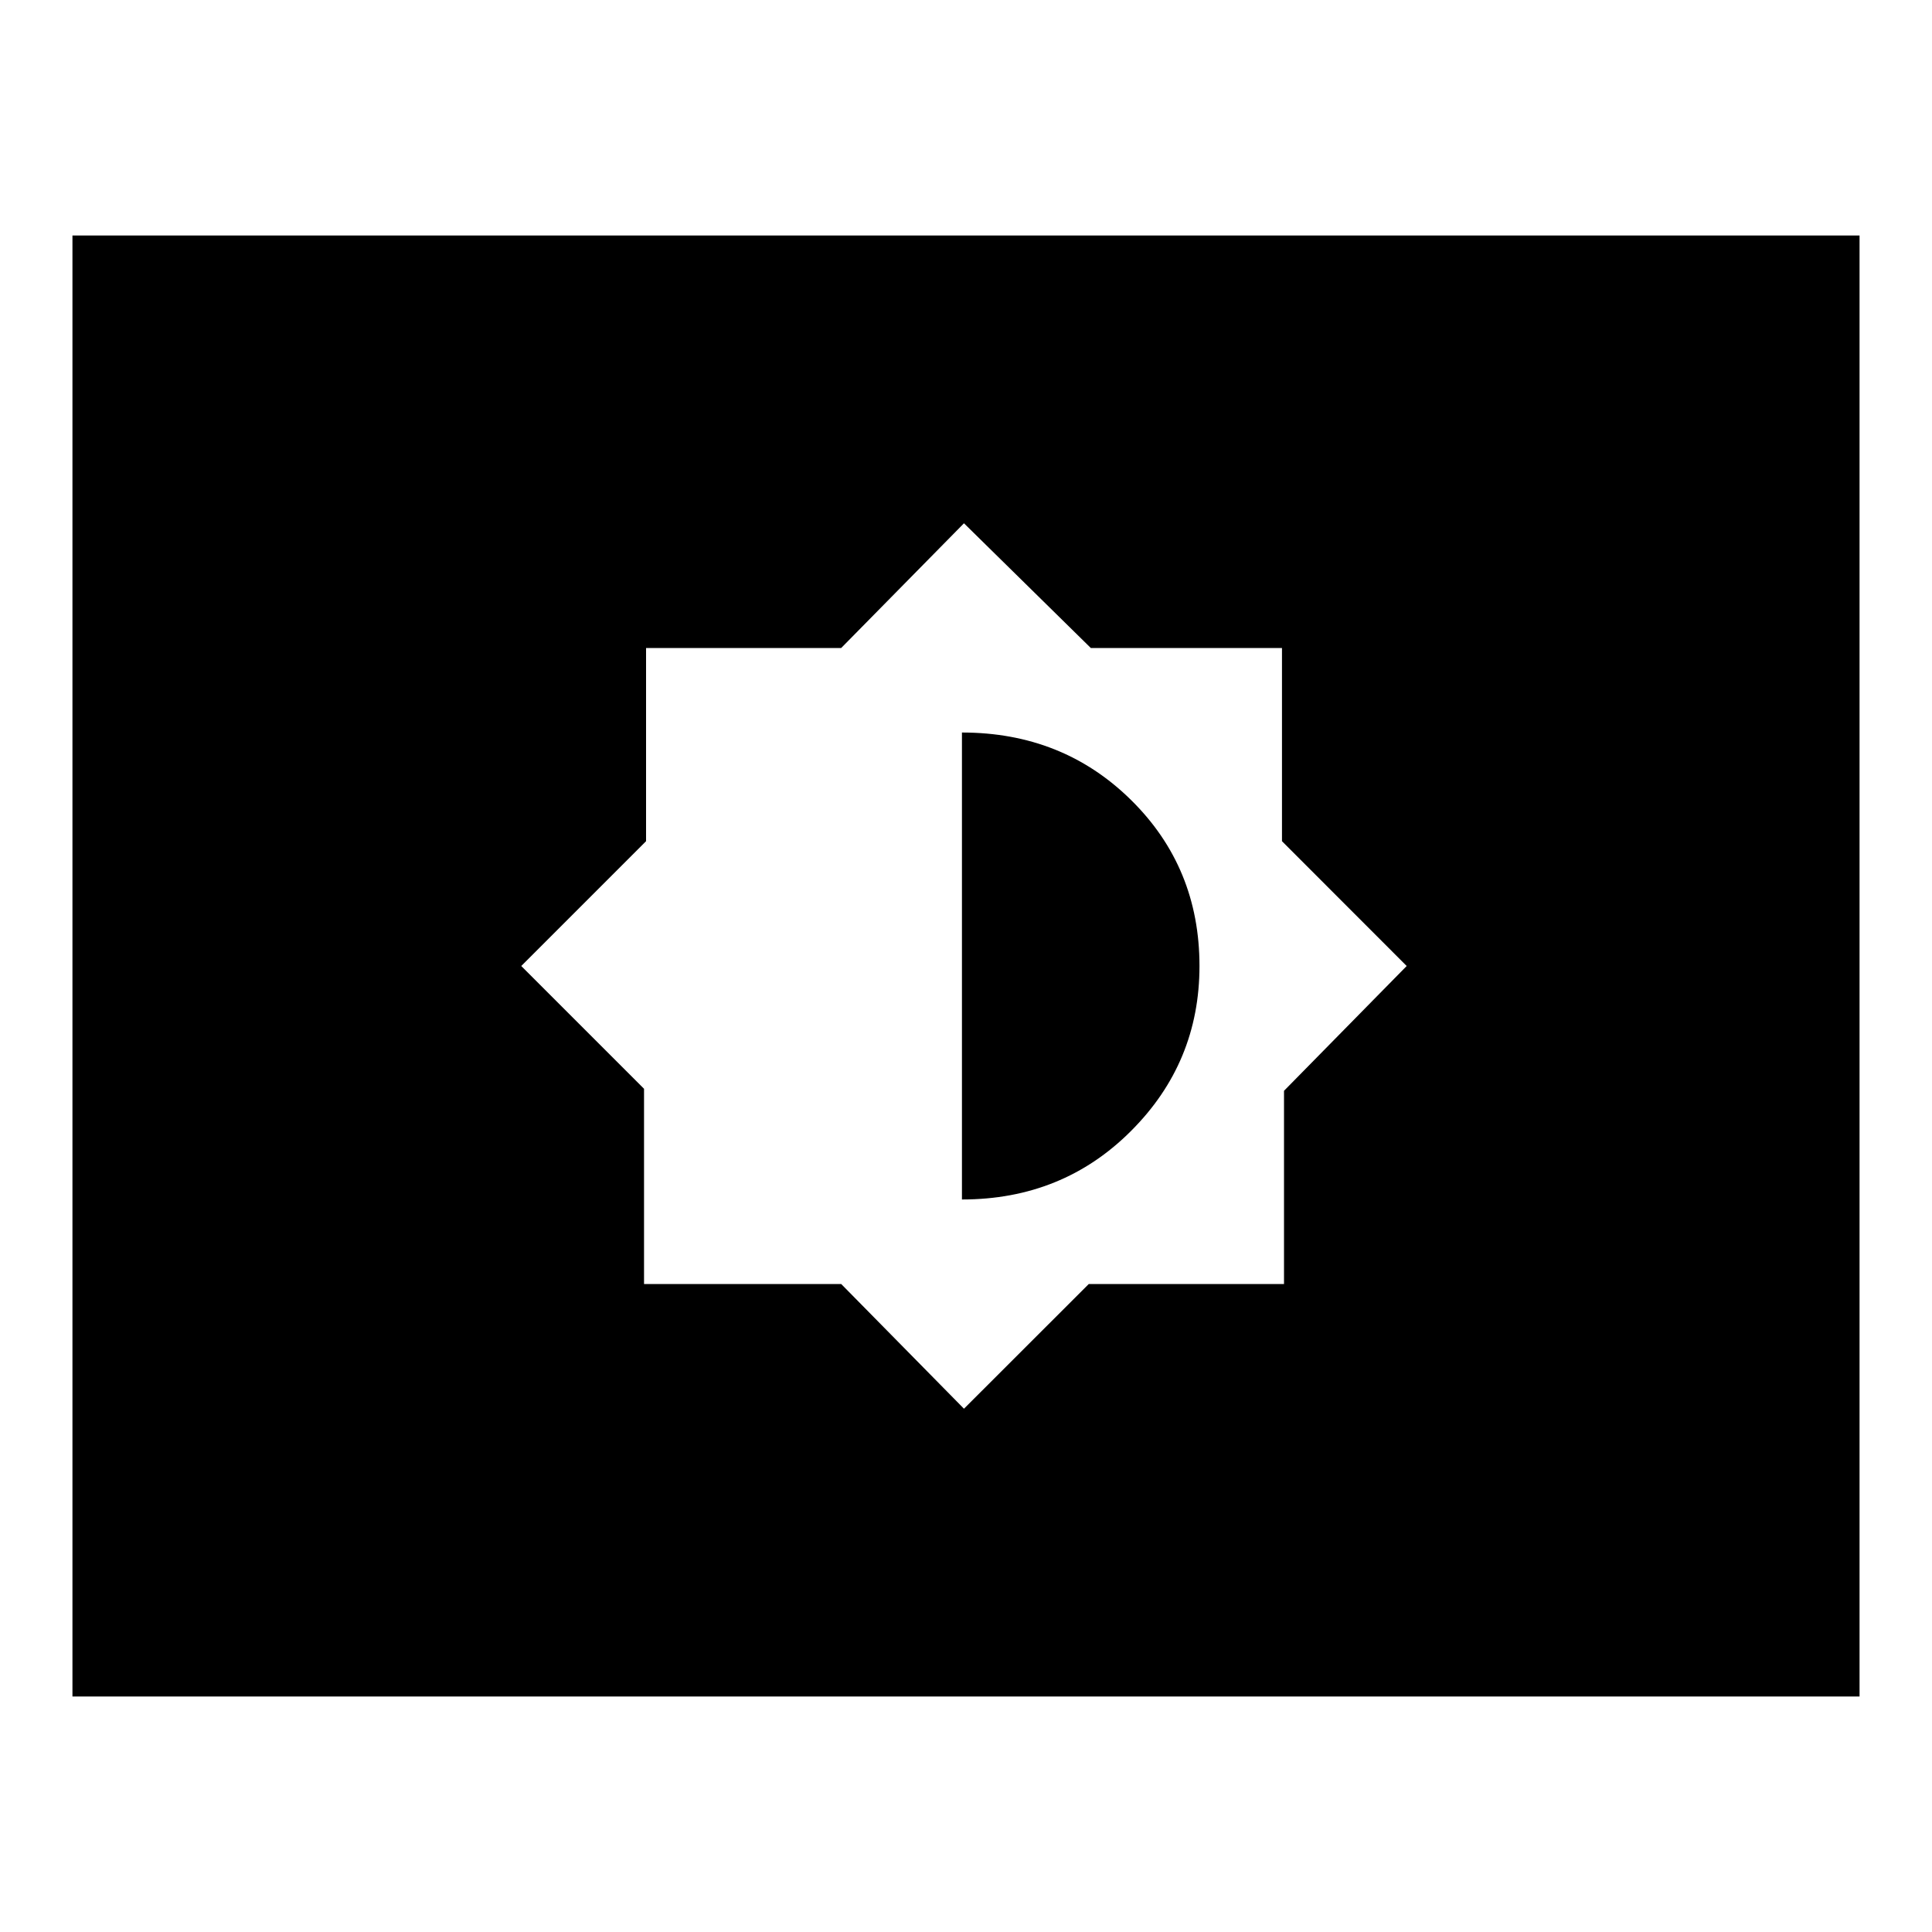 <svg xmlns="http://www.w3.org/2000/svg" height="20" width="20"><path d="M9.979 14.583 11.271 13.292H13.292V11.292L14.562 10L13.271 8.708V6.708H11.292L9.979 5.417L8.708 6.708H6.688V8.708L5.396 10L6.667 11.271V13.292H8.708ZM9.958 12.417V7.583Q11 7.583 11.708 8.281Q12.417 8.979 12.417 10Q12.417 11 11.708 11.708Q11 12.417 9.958 12.417ZM0.75 17.562V2.438H19.25V17.562Z"/></svg>